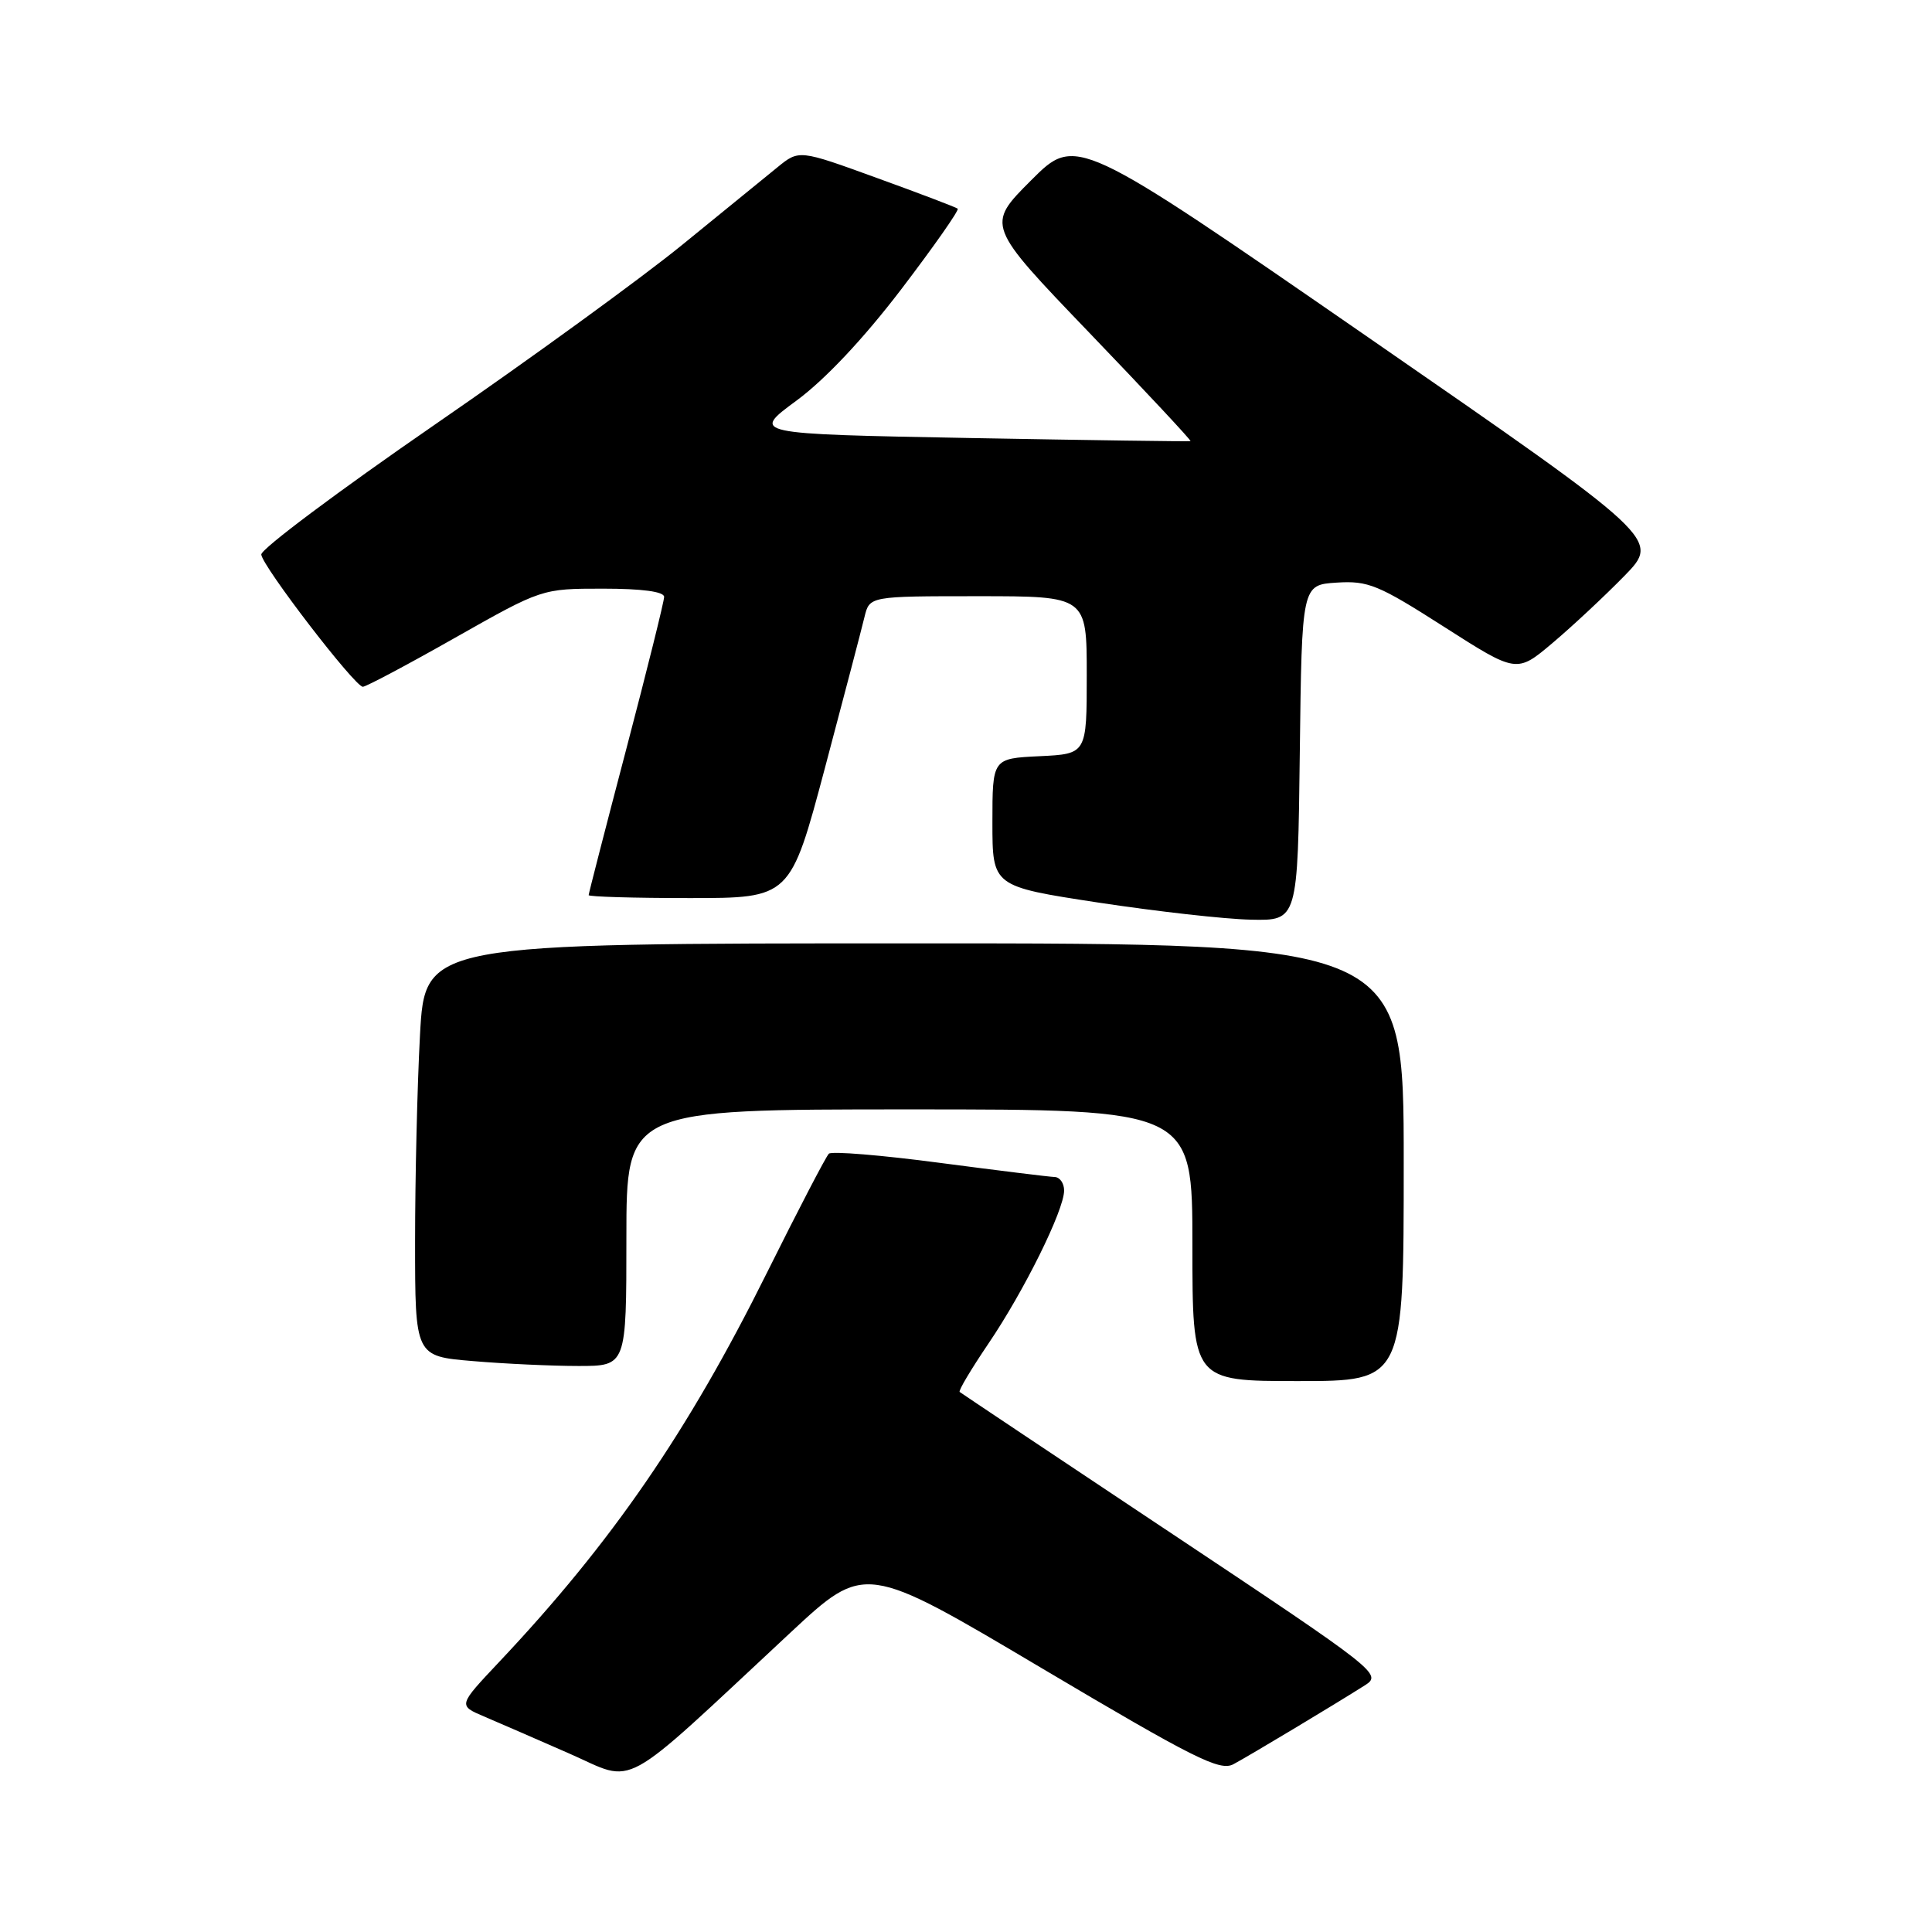 <?xml version="1.0" encoding="UTF-8" standalone="no"?>
<!DOCTYPE svg PUBLIC "-//W3C//DTD SVG 1.1//EN" "http://www.w3.org/Graphics/SVG/1.1/DTD/svg11.dtd" >
<svg xmlns="http://www.w3.org/2000/svg" xmlns:xlink="http://www.w3.org/1999/xlink" version="1.1" viewBox="0 0 256 256">
 <g >
 <path fill="currentColor"
d=" M 104.75 216.32 C 114.61 207.14 114.61 207.14 137.98 221.01 C 158.23 233.02 161.64 234.73 163.43 233.77 C 165.58 232.62 176.74 225.92 180.86 223.31 C 183.16 221.85 182.60 221.40 155.36 203.27 C 140.04 193.07 127.35 184.60 127.16 184.44 C 126.97 184.28 128.69 181.41 130.96 178.05 C 135.68 171.10 141.00 160.35 141.00 157.75 C 141.00 156.79 140.44 155.98 139.75 155.96 C 139.06 155.94 132.20 155.09 124.50 154.08 C 116.80 153.06 110.20 152.52 109.83 152.87 C 109.46 153.21 105.76 160.33 101.61 168.67 C 91.14 189.75 81.06 204.40 66.12 220.24 C 60.71 225.98 60.71 225.98 64.11 227.43 C 65.97 228.22 71.08 230.44 75.45 232.36 C 84.43 236.30 81.70 237.79 104.75 216.32 Z  M 186.00 154.00 C 186.00 125.00 186.00 125.00 121.15 125.00 C 56.31 125.00 56.31 125.00 55.65 137.16 C 55.29 143.84 55.00 156.15 55.00 164.51 C 55.00 179.71 55.00 179.71 62.65 180.35 C 66.86 180.71 73.16 181.00 76.65 181.00 C 83.00 181.00 83.00 181.00 83.00 164.00 C 83.00 147.00 83.00 147.00 120.50 147.00 C 158.00 147.00 158.00 147.00 158.00 165.00 C 158.00 183.00 158.00 183.00 172.00 183.00 C 186.00 183.00 186.00 183.00 186.00 154.00 Z  M 172.23 99.75 C 172.50 77.50 172.50 77.50 177.11 77.20 C 181.29 76.93 182.64 77.49 191.35 83.06 C 200.97 89.21 200.97 89.21 205.73 85.19 C 208.36 82.97 212.63 78.98 215.24 76.31 C 219.98 71.45 219.98 71.45 181.28 44.69 C 142.58 17.94 142.58 17.94 136.63 23.89 C 130.67 29.85 130.67 29.85 144.34 44.09 C 151.86 51.92 157.89 58.38 157.75 58.45 C 157.61 58.52 144.46 58.33 128.52 58.04 C 99.54 57.50 99.54 57.50 105.53 53.09 C 109.32 50.30 114.42 44.88 119.42 38.33 C 123.76 32.63 127.13 27.83 126.90 27.65 C 126.68 27.47 121.86 25.63 116.19 23.58 C 105.88 19.83 105.88 19.83 103.01 22.17 C 101.43 23.45 95.75 28.07 90.40 32.44 C 85.04 36.81 70.28 47.54 57.58 56.29 C 44.89 65.04 34.55 72.77 34.62 73.48 C 34.76 75.04 47.02 91.00 48.08 91.00 C 48.49 91.00 54.00 88.08 60.31 84.50 C 71.80 78.00 71.80 78.00 79.90 78.00 C 85.06 78.00 88.00 78.39 88.00 79.09 C 88.00 79.68 85.75 88.73 83.00 99.20 C 80.25 109.66 78.00 118.40 78.00 118.61 C 78.00 118.82 84.01 119.00 91.36 119.00 C 104.72 119.00 104.72 119.00 109.31 101.75 C 111.83 92.26 114.19 83.26 114.55 81.75 C 115.22 79.00 115.22 79.00 129.61 79.00 C 144.00 79.00 144.00 79.00 144.00 89.45 C 144.00 99.90 144.00 99.90 137.75 100.20 C 131.50 100.50 131.50 100.50 131.50 108.98 C 131.50 117.45 131.50 117.45 145.50 119.59 C 153.20 120.76 162.30 121.79 165.73 121.86 C 171.96 122.00 171.96 122.00 172.23 99.75 Z "/>
</g>
</svg>